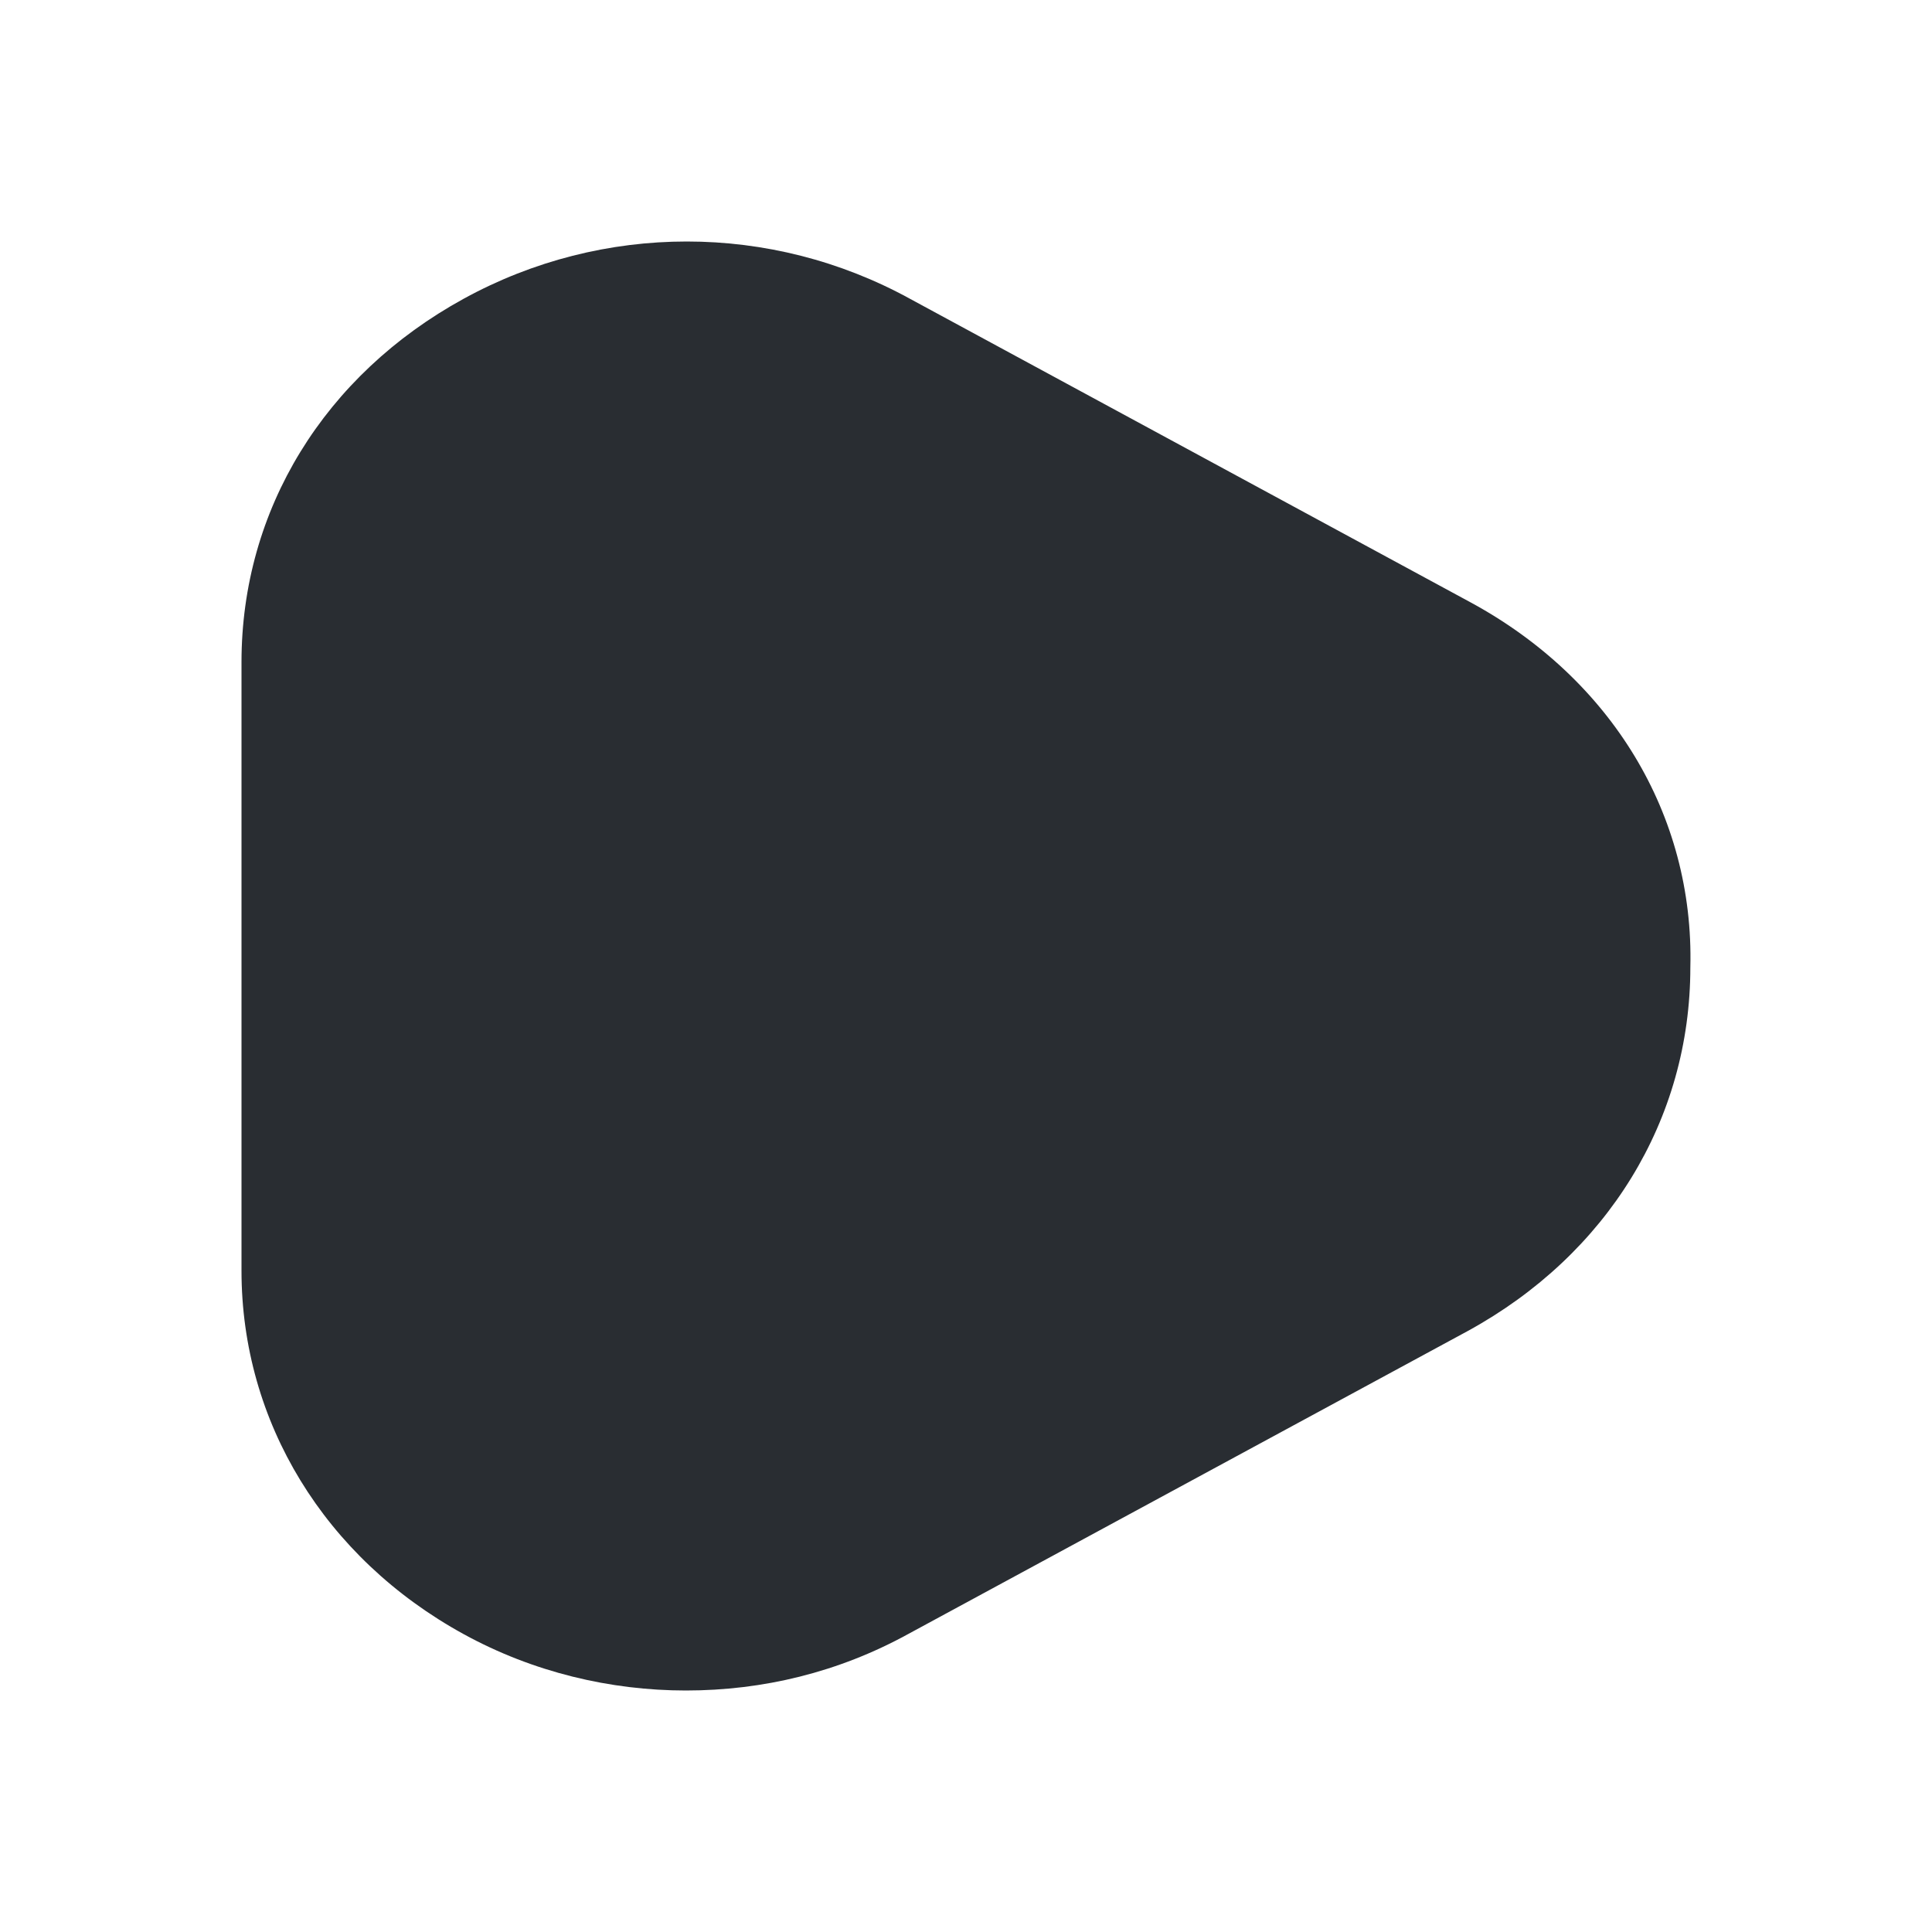<svg width="24" height="24" viewBox="0 0 24 24" fill="none" xmlns="http://www.w3.org/2000/svg">
<path d="M18.263 7.48L11.303 3.711C9.575 2.763 7.488 2.763 5.76 3.711C4.032 4.659 3 6.329 3 8.225V15.786C3 17.66 4.032 19.352 5.76 20.3C6.624 20.774 7.584 21 8.52 21C9.479 21 10.415 20.774 11.279 20.3L18.239 16.531C19.966 15.583 20.998 13.913 20.998 12.017C21.046 10.121 20.015 8.428 18.263 7.48Z" fill="#292D32"/>
</svg>

